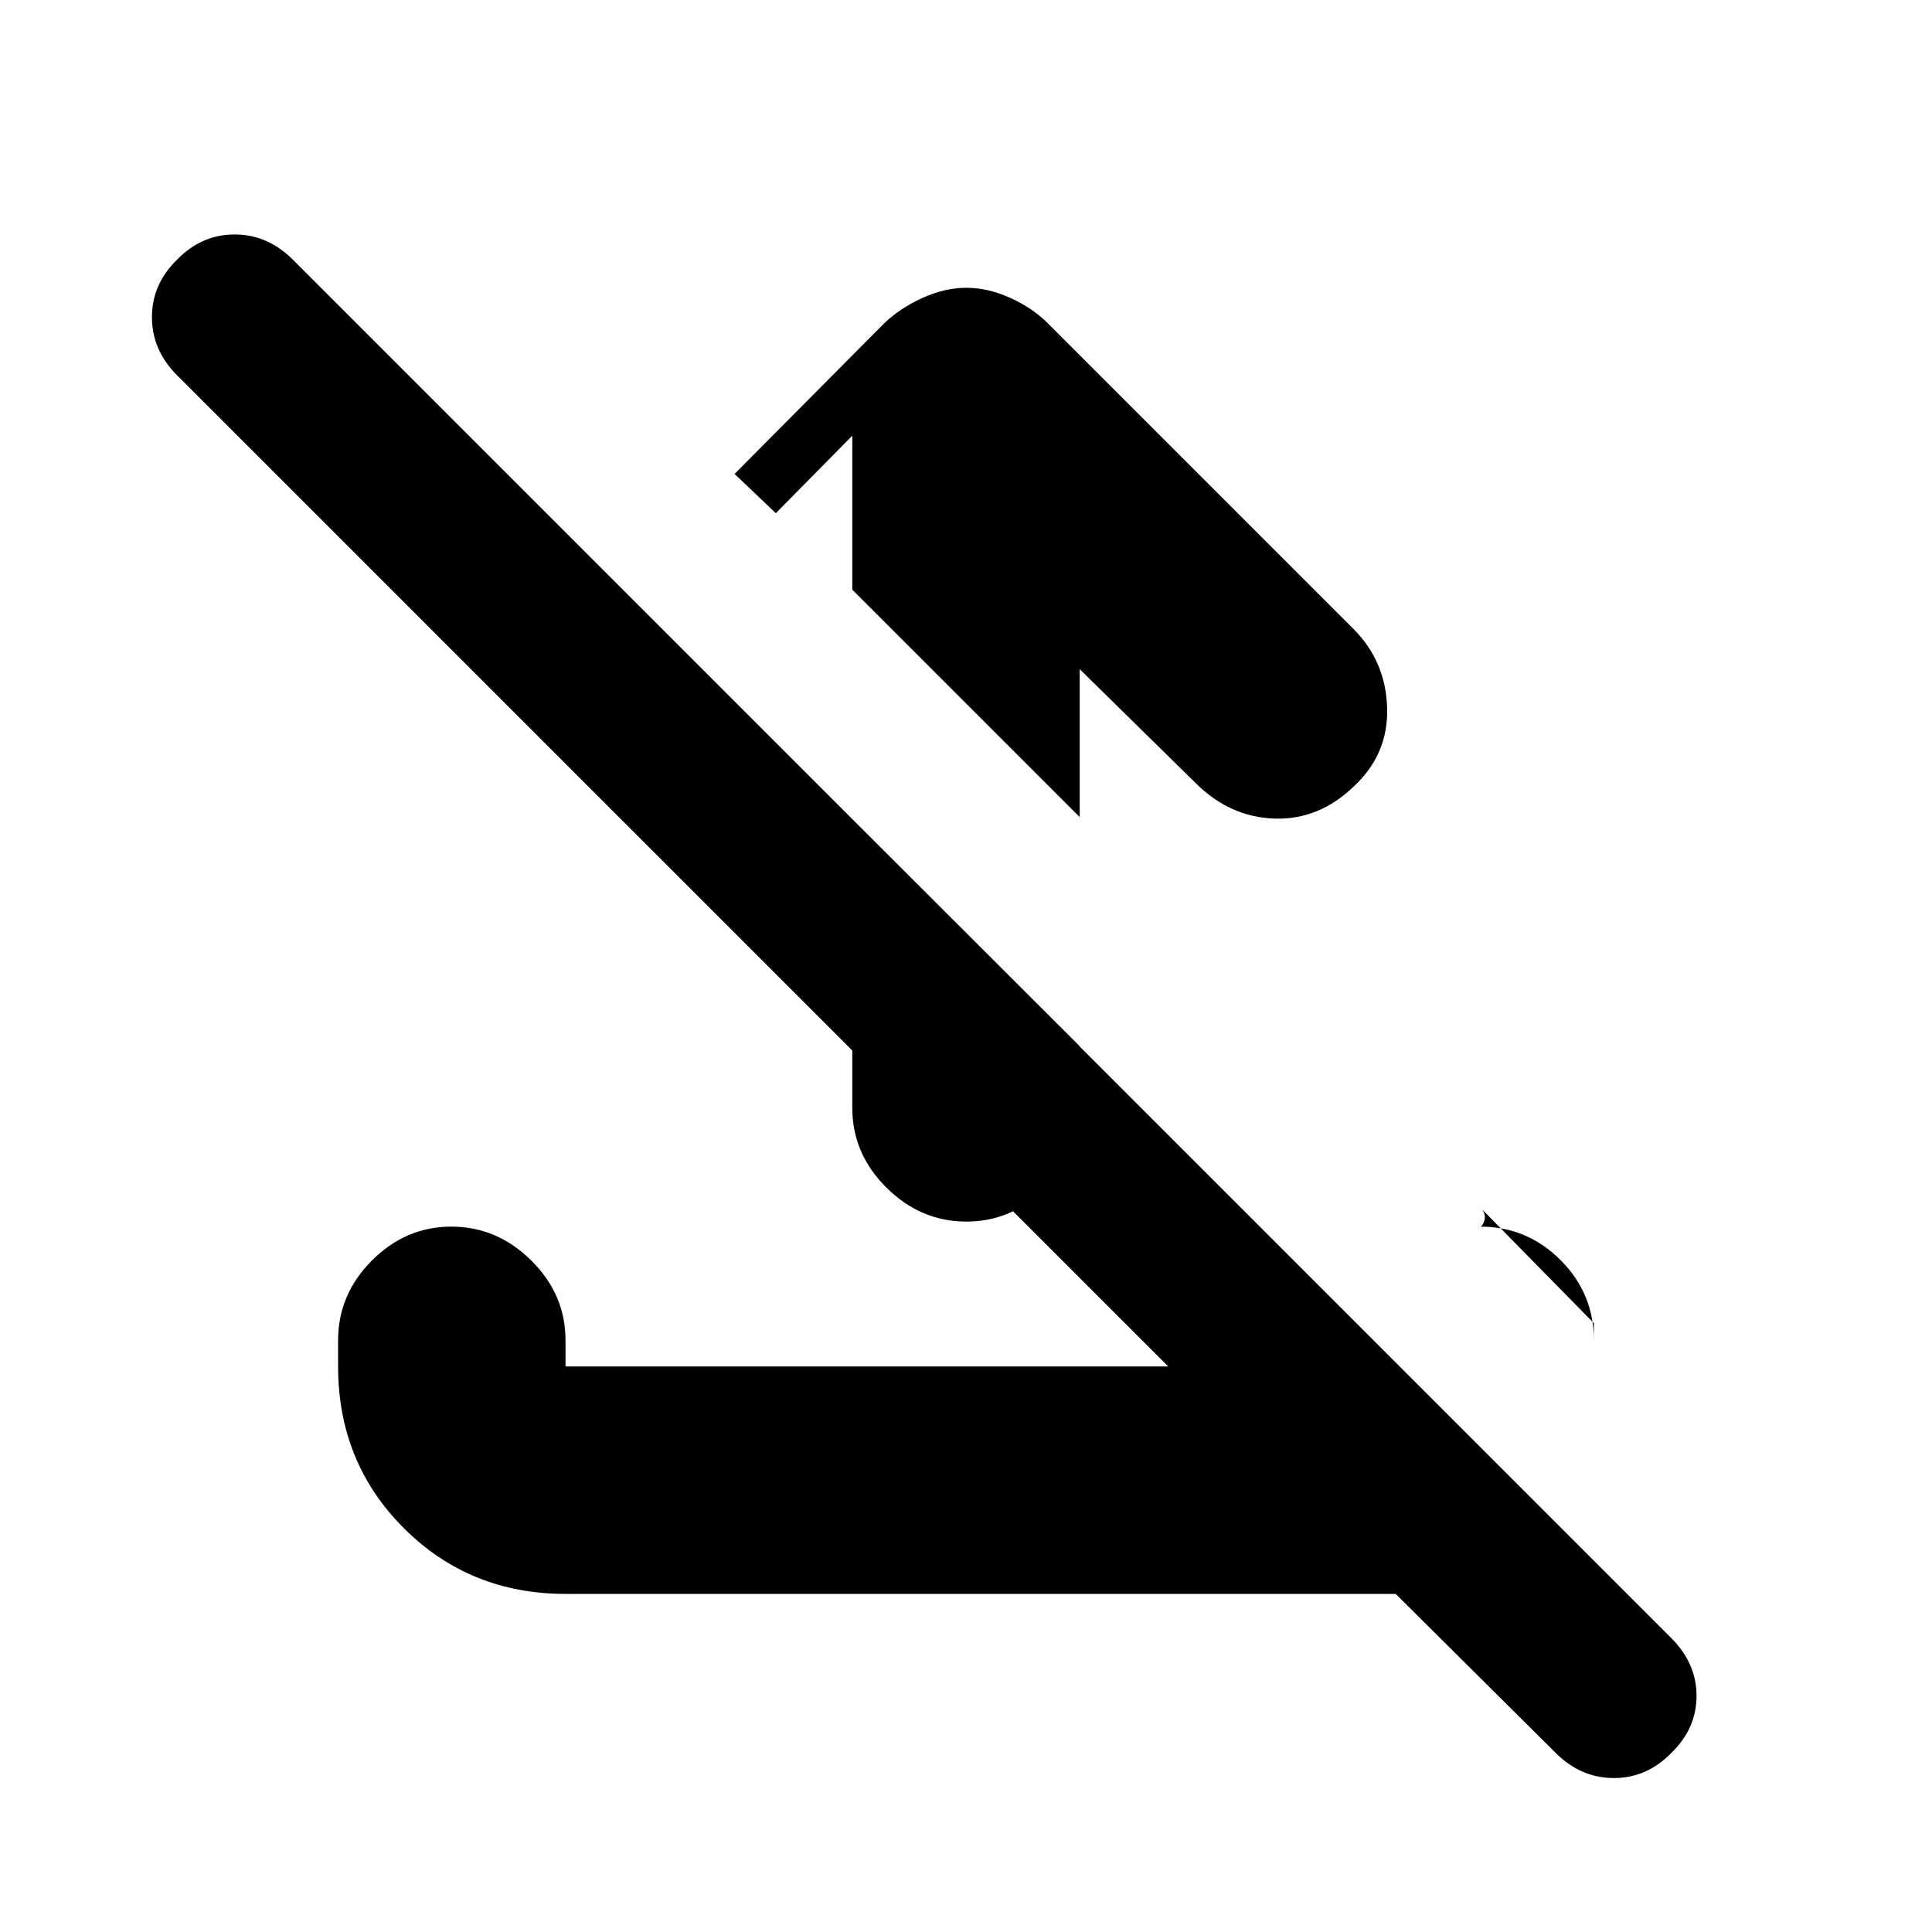 <svg xmlns="http://www.w3.org/2000/svg" height="20" viewBox="0 -960 960 960" width="20"><path d="M536.5-627.5v73.5l-113-113v-76.5l-38 38.5-20.5-19.5 74.5-75q7.9-7.5 18.95-12.5 11.05-5 21.75-5t21.75 5q11.05 5 18.55 12.5l152 152q16 16 16.75 39t-16.27 39q-17.48 17-39.73 16.25Q611-554 594-571l-57.5-56.5Zm-113 74.5 113 112.86v30.37q0 22.77-16.79 39.77-16.79 17-39.5 17t-39.71-16.85q-17-16.85-17-39.65V-553Zm270 385H281.09q-47.74 0-80.41-32.65Q168-233.3 168-281v-13q0-22.8 16.79-39.65 16.79-16.85 39.5-16.85T264-333.65q17 16.85 17 39.65v13h299.5L87.99-773.51Q75.5-786 75.5-802.42q0-16.41 12.5-28.58 12.17-12.5 28.58-12.5 16.42 0 29 12.58l684.84 684.84Q843-133.5 843-117.32T830.5-89q-12.17 12.5-28.58 12.5Q785.5-76.5 773-89l-79.5-79ZM792-302.5 736.5-359q2 3 1 5.75t-2 2.75q23.3 0 39.9 16.6Q792-317.3 792-294v-8.5Z"/></svg>